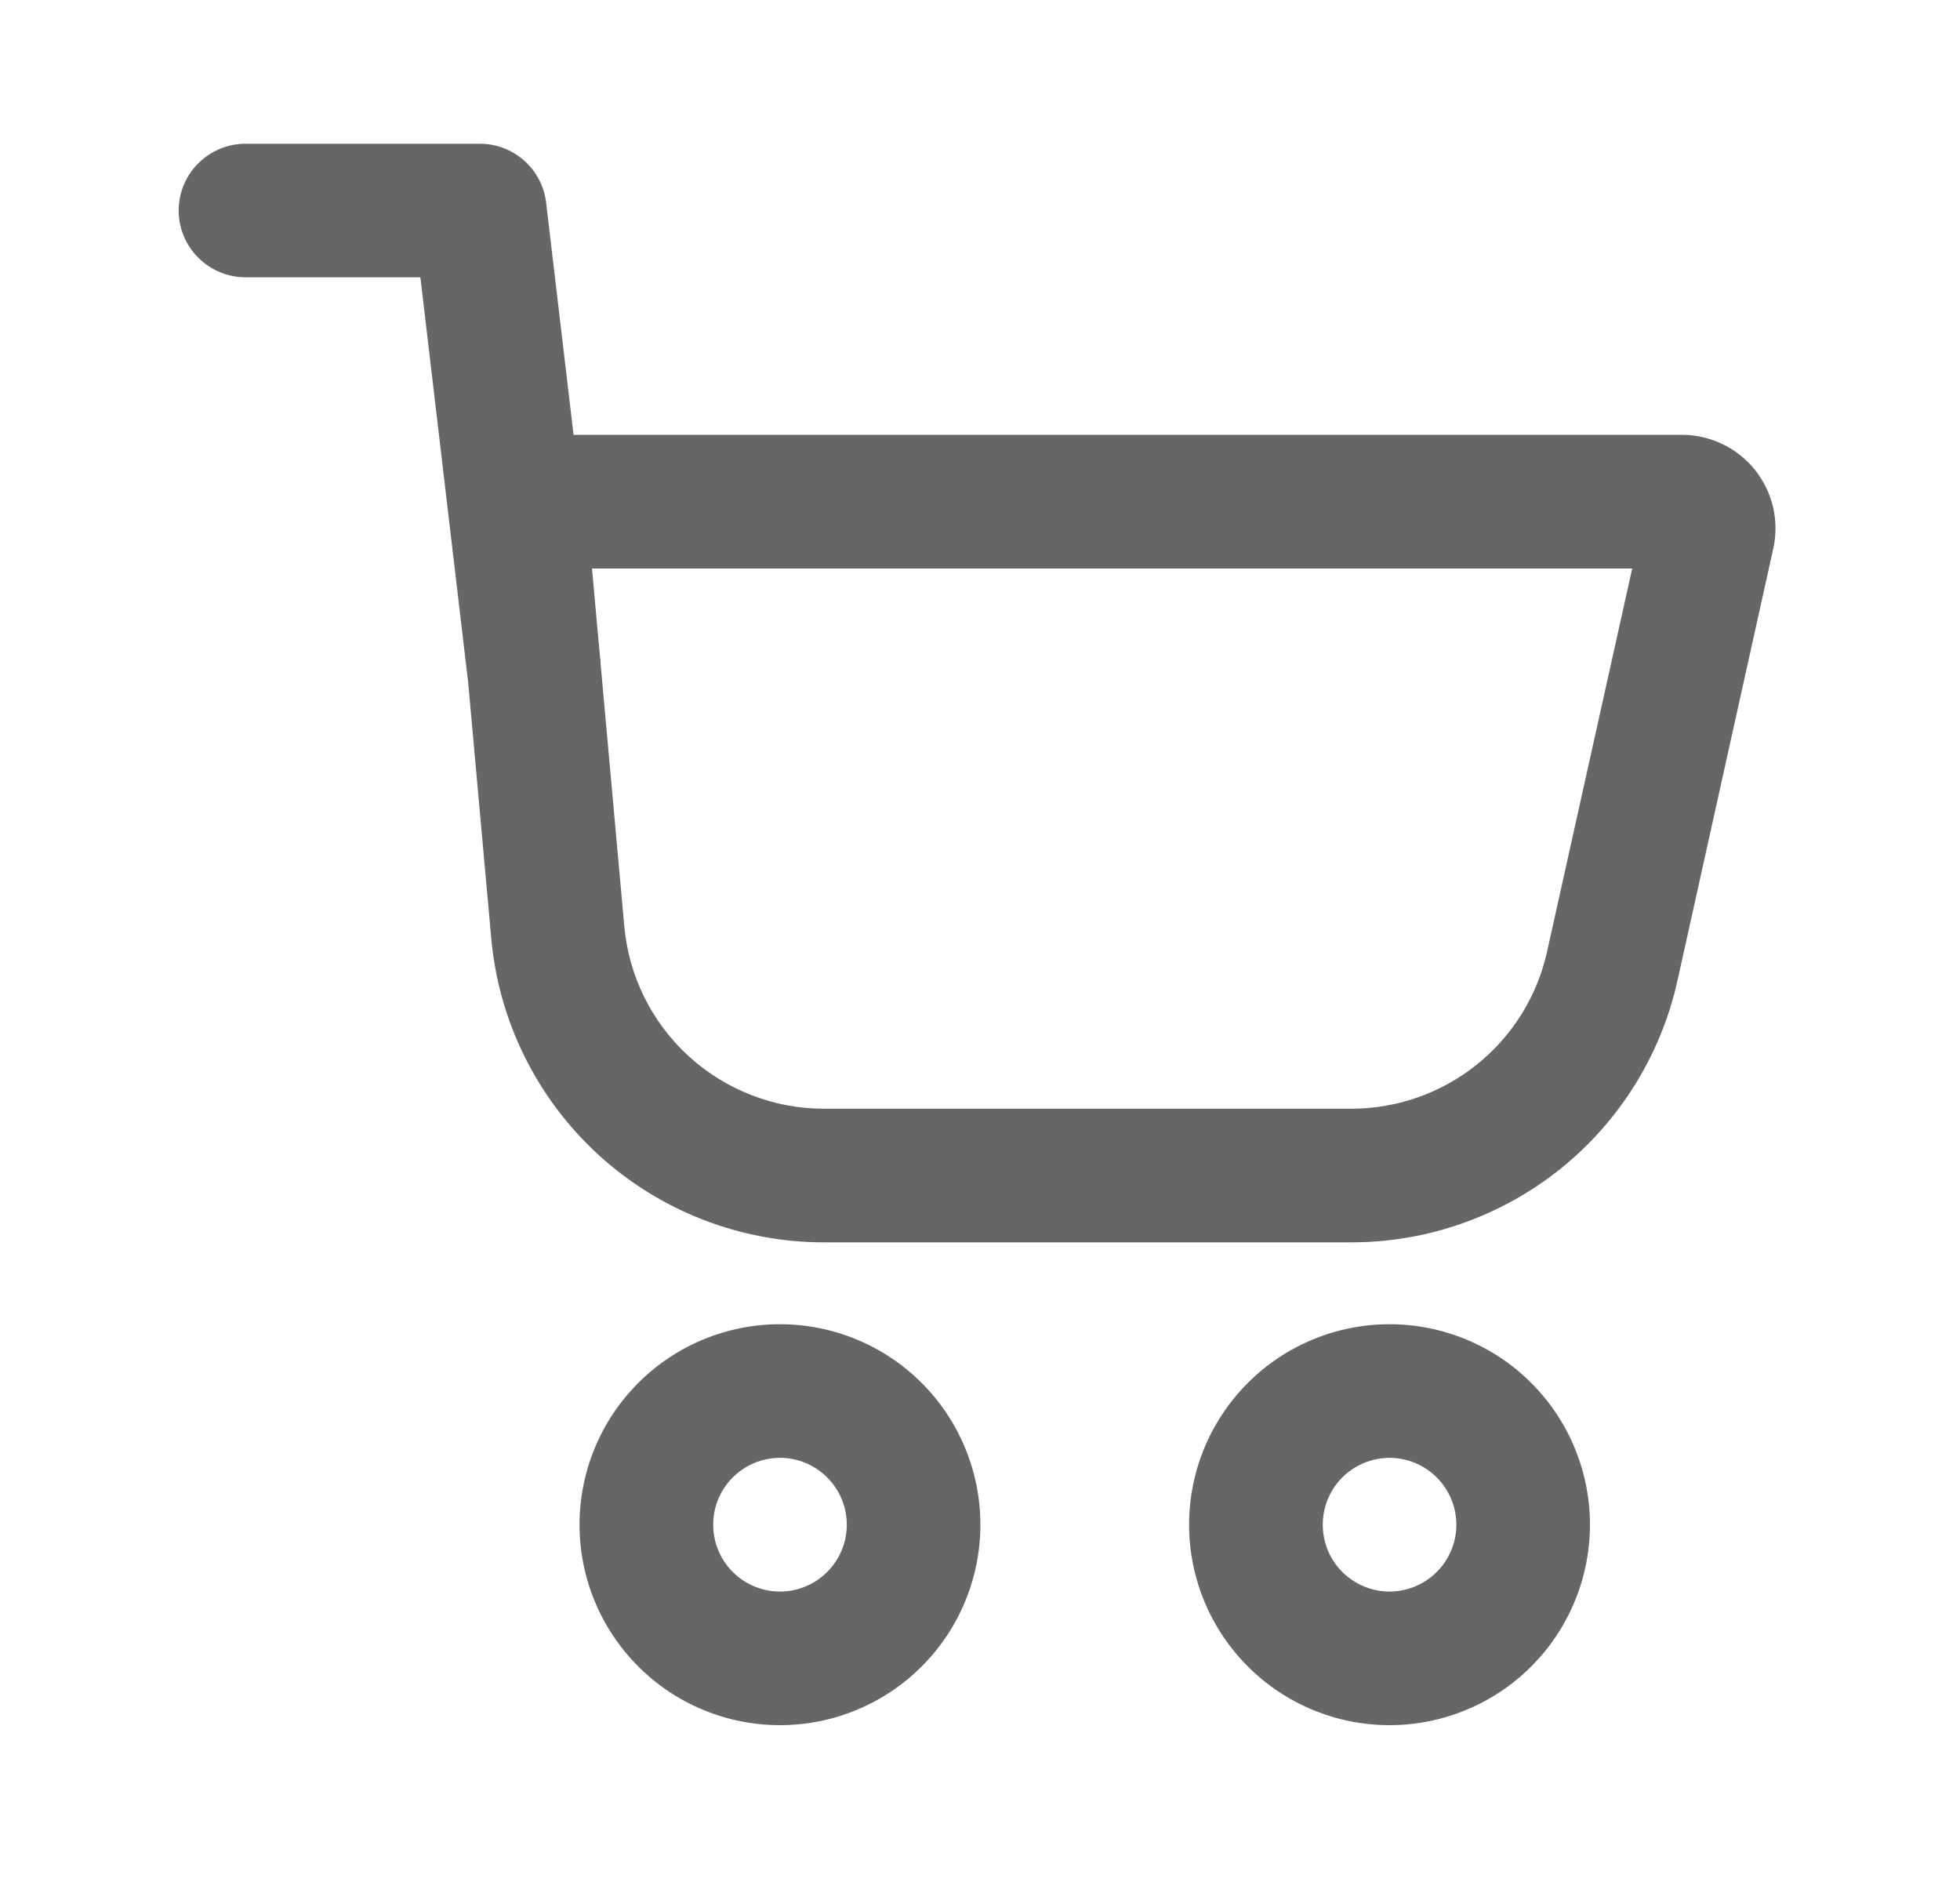 <svg width="25" height="24" viewBox="0 0 25 24" fill="none" xmlns="http://www.w3.org/2000/svg">
<path fill-rule="evenodd" clip-rule="evenodd" d="M5.804 6.846C5.789 6.681 5.808 6.514 5.861 6.357C5.914 6.2 5.999 6.056 6.111 5.934C6.223 5.811 6.359 5.714 6.51 5.647C6.662 5.58 6.826 5.545 6.992 5.545H21.454C21.633 5.545 21.809 5.586 21.97 5.663C22.131 5.74 22.273 5.853 22.385 5.992C22.496 6.132 22.575 6.294 22.616 6.468C22.656 6.642 22.657 6.823 22.618 6.997L21.396 12.506C21.186 13.452 20.659 14.299 19.903 14.906C19.146 15.512 18.206 15.843 17.236 15.843H10.509C9.446 15.843 8.42 15.445 7.635 14.728C6.85 14.01 6.361 13.025 6.266 11.966L5.804 6.846ZM7.551 7.25L7.963 11.812C8.02 12.448 8.314 13.039 8.785 13.47C9.257 13.9 9.872 14.139 10.511 14.139H17.238C17.82 14.138 18.384 13.94 18.837 13.576C19.291 13.212 19.607 12.704 19.733 12.136L20.819 7.25H7.551Z" fill="#666666"/>
<path fill-rule="evenodd" clip-rule="evenodd" d="M2.279 2.685C2.279 2.459 2.369 2.242 2.529 2.083C2.689 1.923 2.905 1.833 3.131 1.833H6.121C6.329 1.833 6.53 1.91 6.686 2.048C6.842 2.187 6.942 2.378 6.966 2.585L7.651 8.381C7.678 8.606 7.614 8.832 7.474 9.009C7.334 9.187 7.129 9.301 6.904 9.328C6.679 9.354 6.453 9.29 6.276 9.15C6.098 9.01 5.984 8.805 5.957 8.58L5.362 3.536H3.131C2.905 3.536 2.689 3.446 2.529 3.286C2.369 3.126 2.279 2.911 2.279 2.685ZM9.949 20.296C10.175 20.296 10.391 20.206 10.551 20.046C10.711 19.886 10.801 19.67 10.801 19.444C10.801 19.218 10.711 19.001 10.551 18.841C10.391 18.681 10.175 18.591 9.949 18.591C9.723 18.591 9.506 18.681 9.346 18.841C9.186 19.001 9.097 19.218 9.097 19.444C9.097 19.67 9.186 19.886 9.346 20.046C9.506 20.206 9.723 20.296 9.949 20.296ZM9.949 22C10.284 22 10.617 21.934 10.927 21.805C11.237 21.677 11.519 21.489 11.756 21.251C11.994 21.014 12.182 20.732 12.31 20.422C12.439 20.112 12.505 19.779 12.505 19.444C12.505 19.108 12.439 18.775 12.31 18.465C12.182 18.155 11.994 17.873 11.756 17.636C11.519 17.398 11.237 17.21 10.927 17.082C10.617 16.953 10.284 16.887 9.949 16.887C9.271 16.887 8.62 17.156 8.141 17.636C7.662 18.115 7.392 18.765 7.392 19.444C7.392 20.122 7.662 20.772 8.141 21.251C8.62 21.731 9.271 22 9.949 22ZM17.724 20.296C17.95 20.296 18.166 20.206 18.326 20.046C18.486 19.886 18.576 19.67 18.576 19.444C18.576 19.218 18.486 19.001 18.326 18.841C18.166 18.681 17.95 18.591 17.724 18.591C17.498 18.591 17.281 18.681 17.121 18.841C16.961 19.001 16.872 19.218 16.872 19.444C16.872 19.67 16.961 19.886 17.121 20.046C17.281 20.206 17.498 20.296 17.724 20.296ZM17.724 22C18.059 22 18.392 21.934 18.702 21.805C19.012 21.677 19.294 21.489 19.531 21.251C19.769 21.014 19.957 20.732 20.085 20.422C20.214 20.112 20.28 19.779 20.28 19.444C20.28 19.108 20.214 18.775 20.085 18.465C19.957 18.155 19.769 17.873 19.531 17.636C19.294 17.398 19.012 17.21 18.702 17.082C18.392 16.953 18.059 16.887 17.724 16.887C17.046 16.887 16.395 17.156 15.916 17.636C15.437 18.115 15.167 18.765 15.167 19.444C15.167 20.122 15.437 20.772 15.916 21.251C16.395 21.731 17.046 22 17.724 22Z" fill="#666666"/>
</svg>
